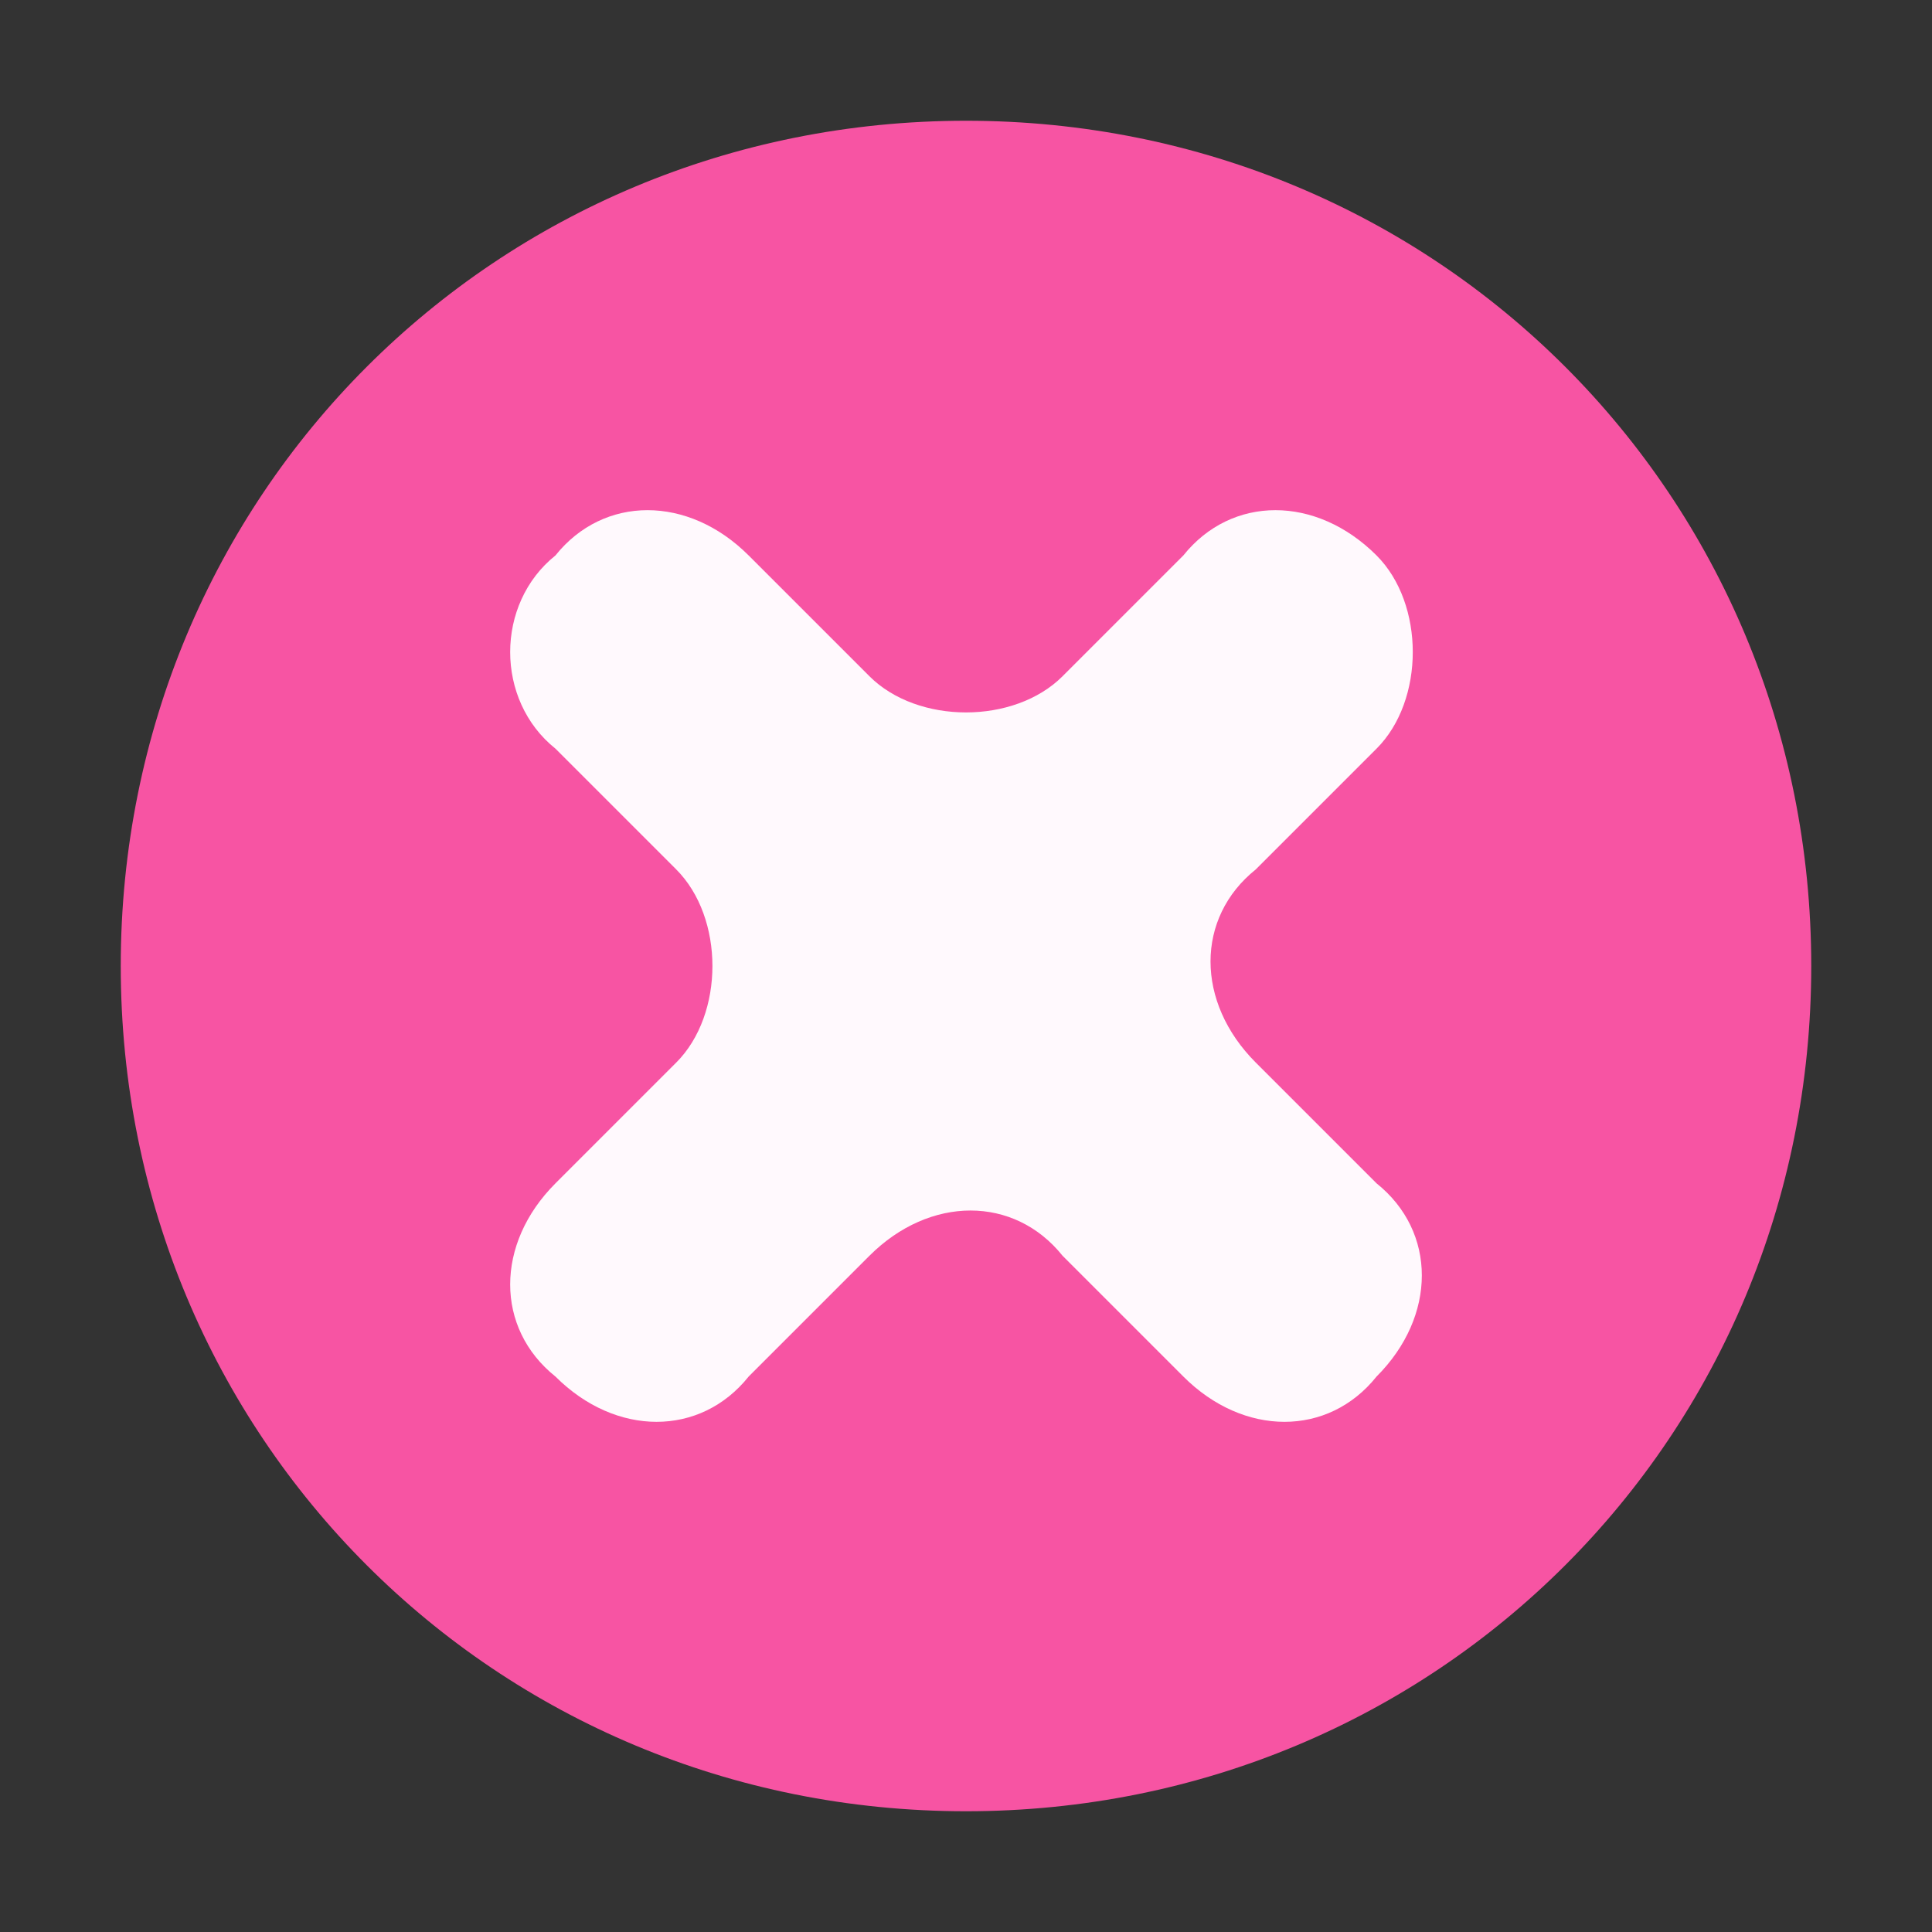 <svg width="16" height="16" viewBox="0 0 16 16" xmlns="http://www.w3.org/2000/svg">
<rect x="0" y="0" width="16" height="16" fill="#333333" stroke="none"/>
<path fill="#F754A3" d="M8,15c3.9,0,7-3.1,7-7s-3.1-7-7-7S1,4.1,1,8S4.1,15,8,15z"/>
<path fill-rule="evenodd" fill="#FFF9FD" d="M11.4,4.6c-0.5-0.5-1.2-0.5-1.6,0l-1,1C8.4,6,7.6,6,7.2,5.6l-1-1C5.7,4.1,5,4.1,4.6,4.6
	C4.1,5,4.1,5.8,4.6,6.2l1,1C6,7.6,6,8.4,5.6,8.8l-1,1c-0.5,0.5-0.5,1.2,0,1.6c0.5,0.5,1.2,0.5,1.6,0l1-1c0.5-0.5,1.2-0.5,1.6,0l1,1
	c0.5,0.5,1.2,0.5,1.6,0c0.5-0.5,0.5-1.2,0-1.6l-1-1c-0.5-0.5-0.5-1.2,0-1.6l1-1C11.8,5.8,11.8,5,11.4,4.6z"/>
</svg>